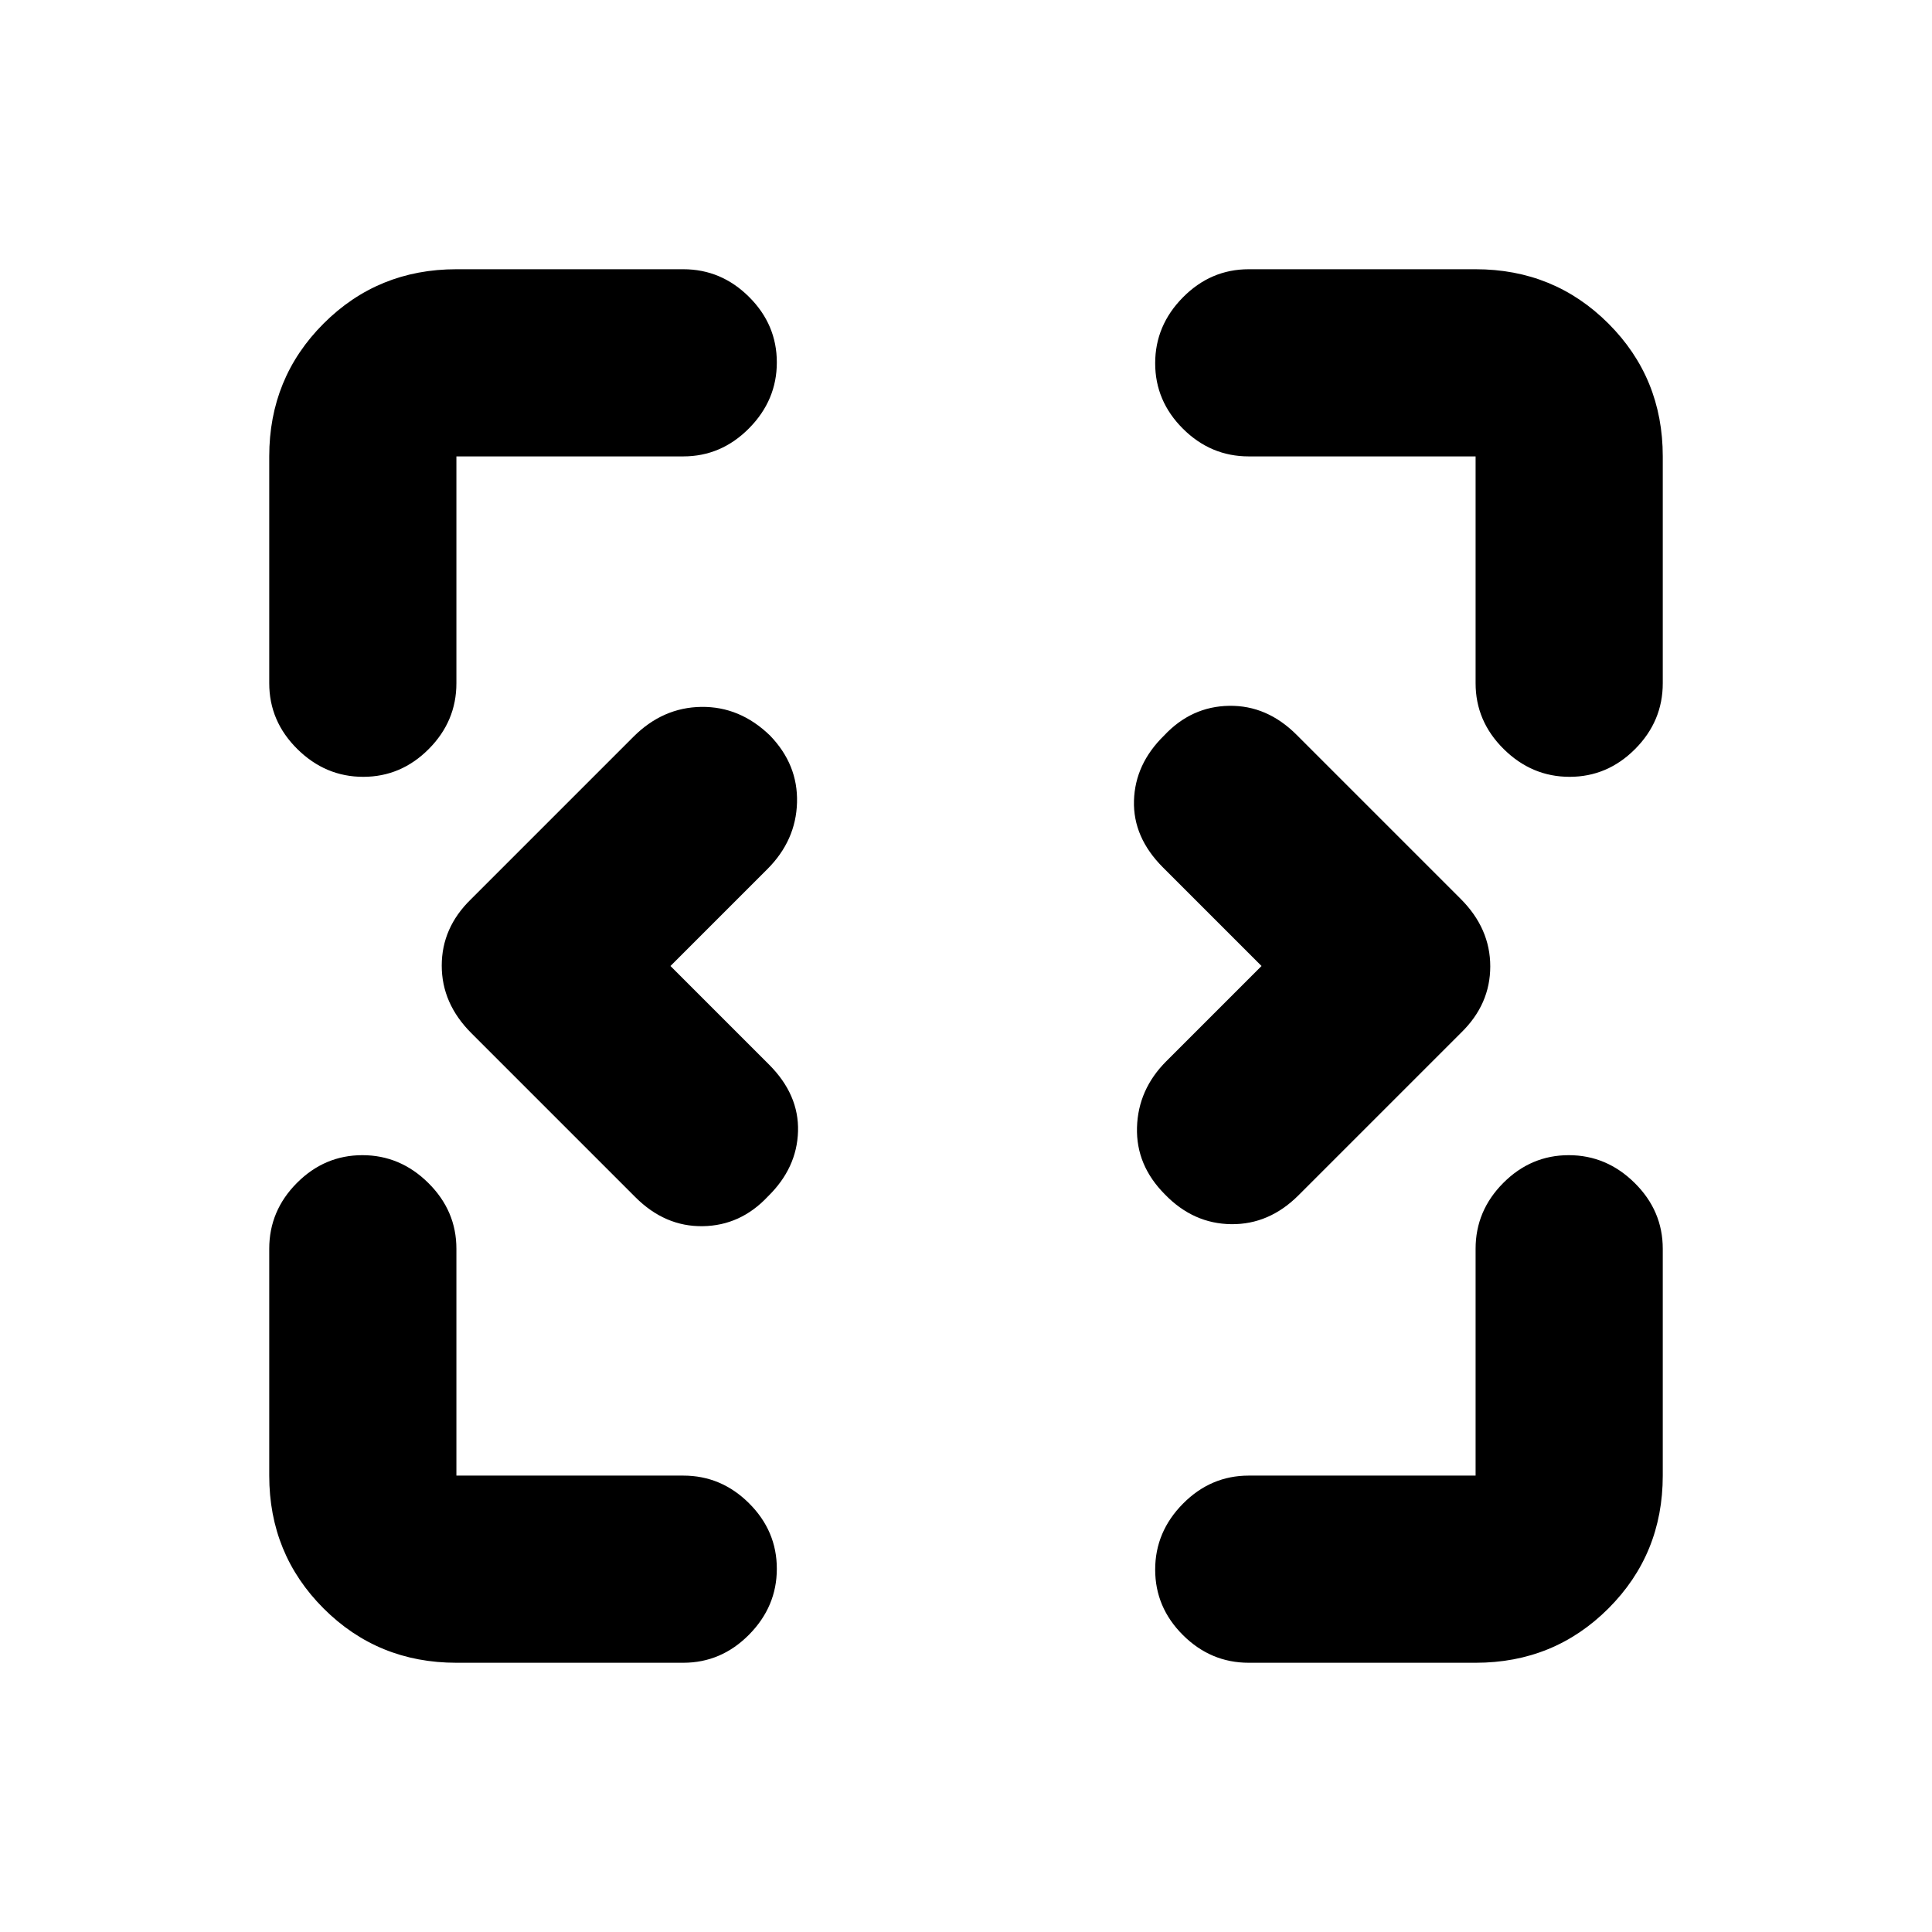 <svg xmlns="http://www.w3.org/2000/svg" height="20" viewBox="0 96 960 960" width="20"><path d="M226.783 922.218q-39.005 0-66.003-26.998-26.998-26.998-26.998-66.003V716.501q0-18.888 13.746-32.694Q161.274 670 180.072 670q18.798 0 32.754 13.807 13.957 13.806 13.957 32.694v112.716h112.716q18.888 0 32.694 13.746Q386 856.709 386 875.507q0 18.798-13.807 32.755-13.806 13.956-32.694 13.956H226.783Zm393.718 0q-18.888 0-32.694-13.746Q574 894.726 574 875.928q0-18.798 13.807-32.754 13.806-13.957 32.694-13.957h112.716V716.501q0-18.888 13.746-32.694Q760.709 670 779.507 670q18.798 0 32.755 13.807 13.956 13.806 13.956 32.694v112.716q0 39.005-26.998 66.003-26.998 26.998-66.003 26.998H620.501ZM333.153 576l48.956 48.956q14.957 14.957 14.424 33.211-.532 18.254-14.989 32.377-13.558 14.457-32.345 14.739-18.786.283-33.486-14.417l-81.514-81.514q-14.7-14.7-14.7-33.534t14.457-32.927l80.775-80.775q14.617-14.617 33.769-14.867 19.152-.25 34.087 14.207 13.979 14.457 13.446 33.327-.532 18.869-14.748 33.085L333.153 576Zm293.694 0-48.956-48.956q-14.957-14.957-14.424-33.211.532-18.254 14.989-32.377 13.558-14.457 32.345-14.739 18.786-.283 33.486 14.417l81.514 81.514q14.7 14.7 14.7 33.534t-14.457 32.927l-80.775 80.775q-14.617 14.617-33.451 14.405-18.834-.211-32.927-14.745-14.457-14.457-13.924-33.327.532-18.869 14.579-32.916L626.847 576Zm-446.354-94q-18.798 0-32.755-13.807-13.956-13.806-13.956-32.694V322.783q0-39.005 26.998-66.003 26.998-26.998 66.003-26.998h112.716q18.888 0 32.694 13.746Q386 257.274 386 276.072q0 18.798-13.807 32.754-13.806 13.957-32.694 13.957H226.783v112.716q0 18.888-13.746 32.694Q199.291 482 180.493 482Zm599.435 0q-18.798 0-32.754-13.807-13.957-13.806-13.957-32.694V322.783H620.501q-18.888 0-32.694-13.746Q574 295.291 574 276.493q0-18.798 13.807-32.755 13.806-13.956 32.694-13.956h112.716q39.005 0 66.003 26.998 26.998 26.998 26.998 66.003v112.716q0 18.888-13.746 32.694Q798.726 482 779.928 482Z"/></svg>